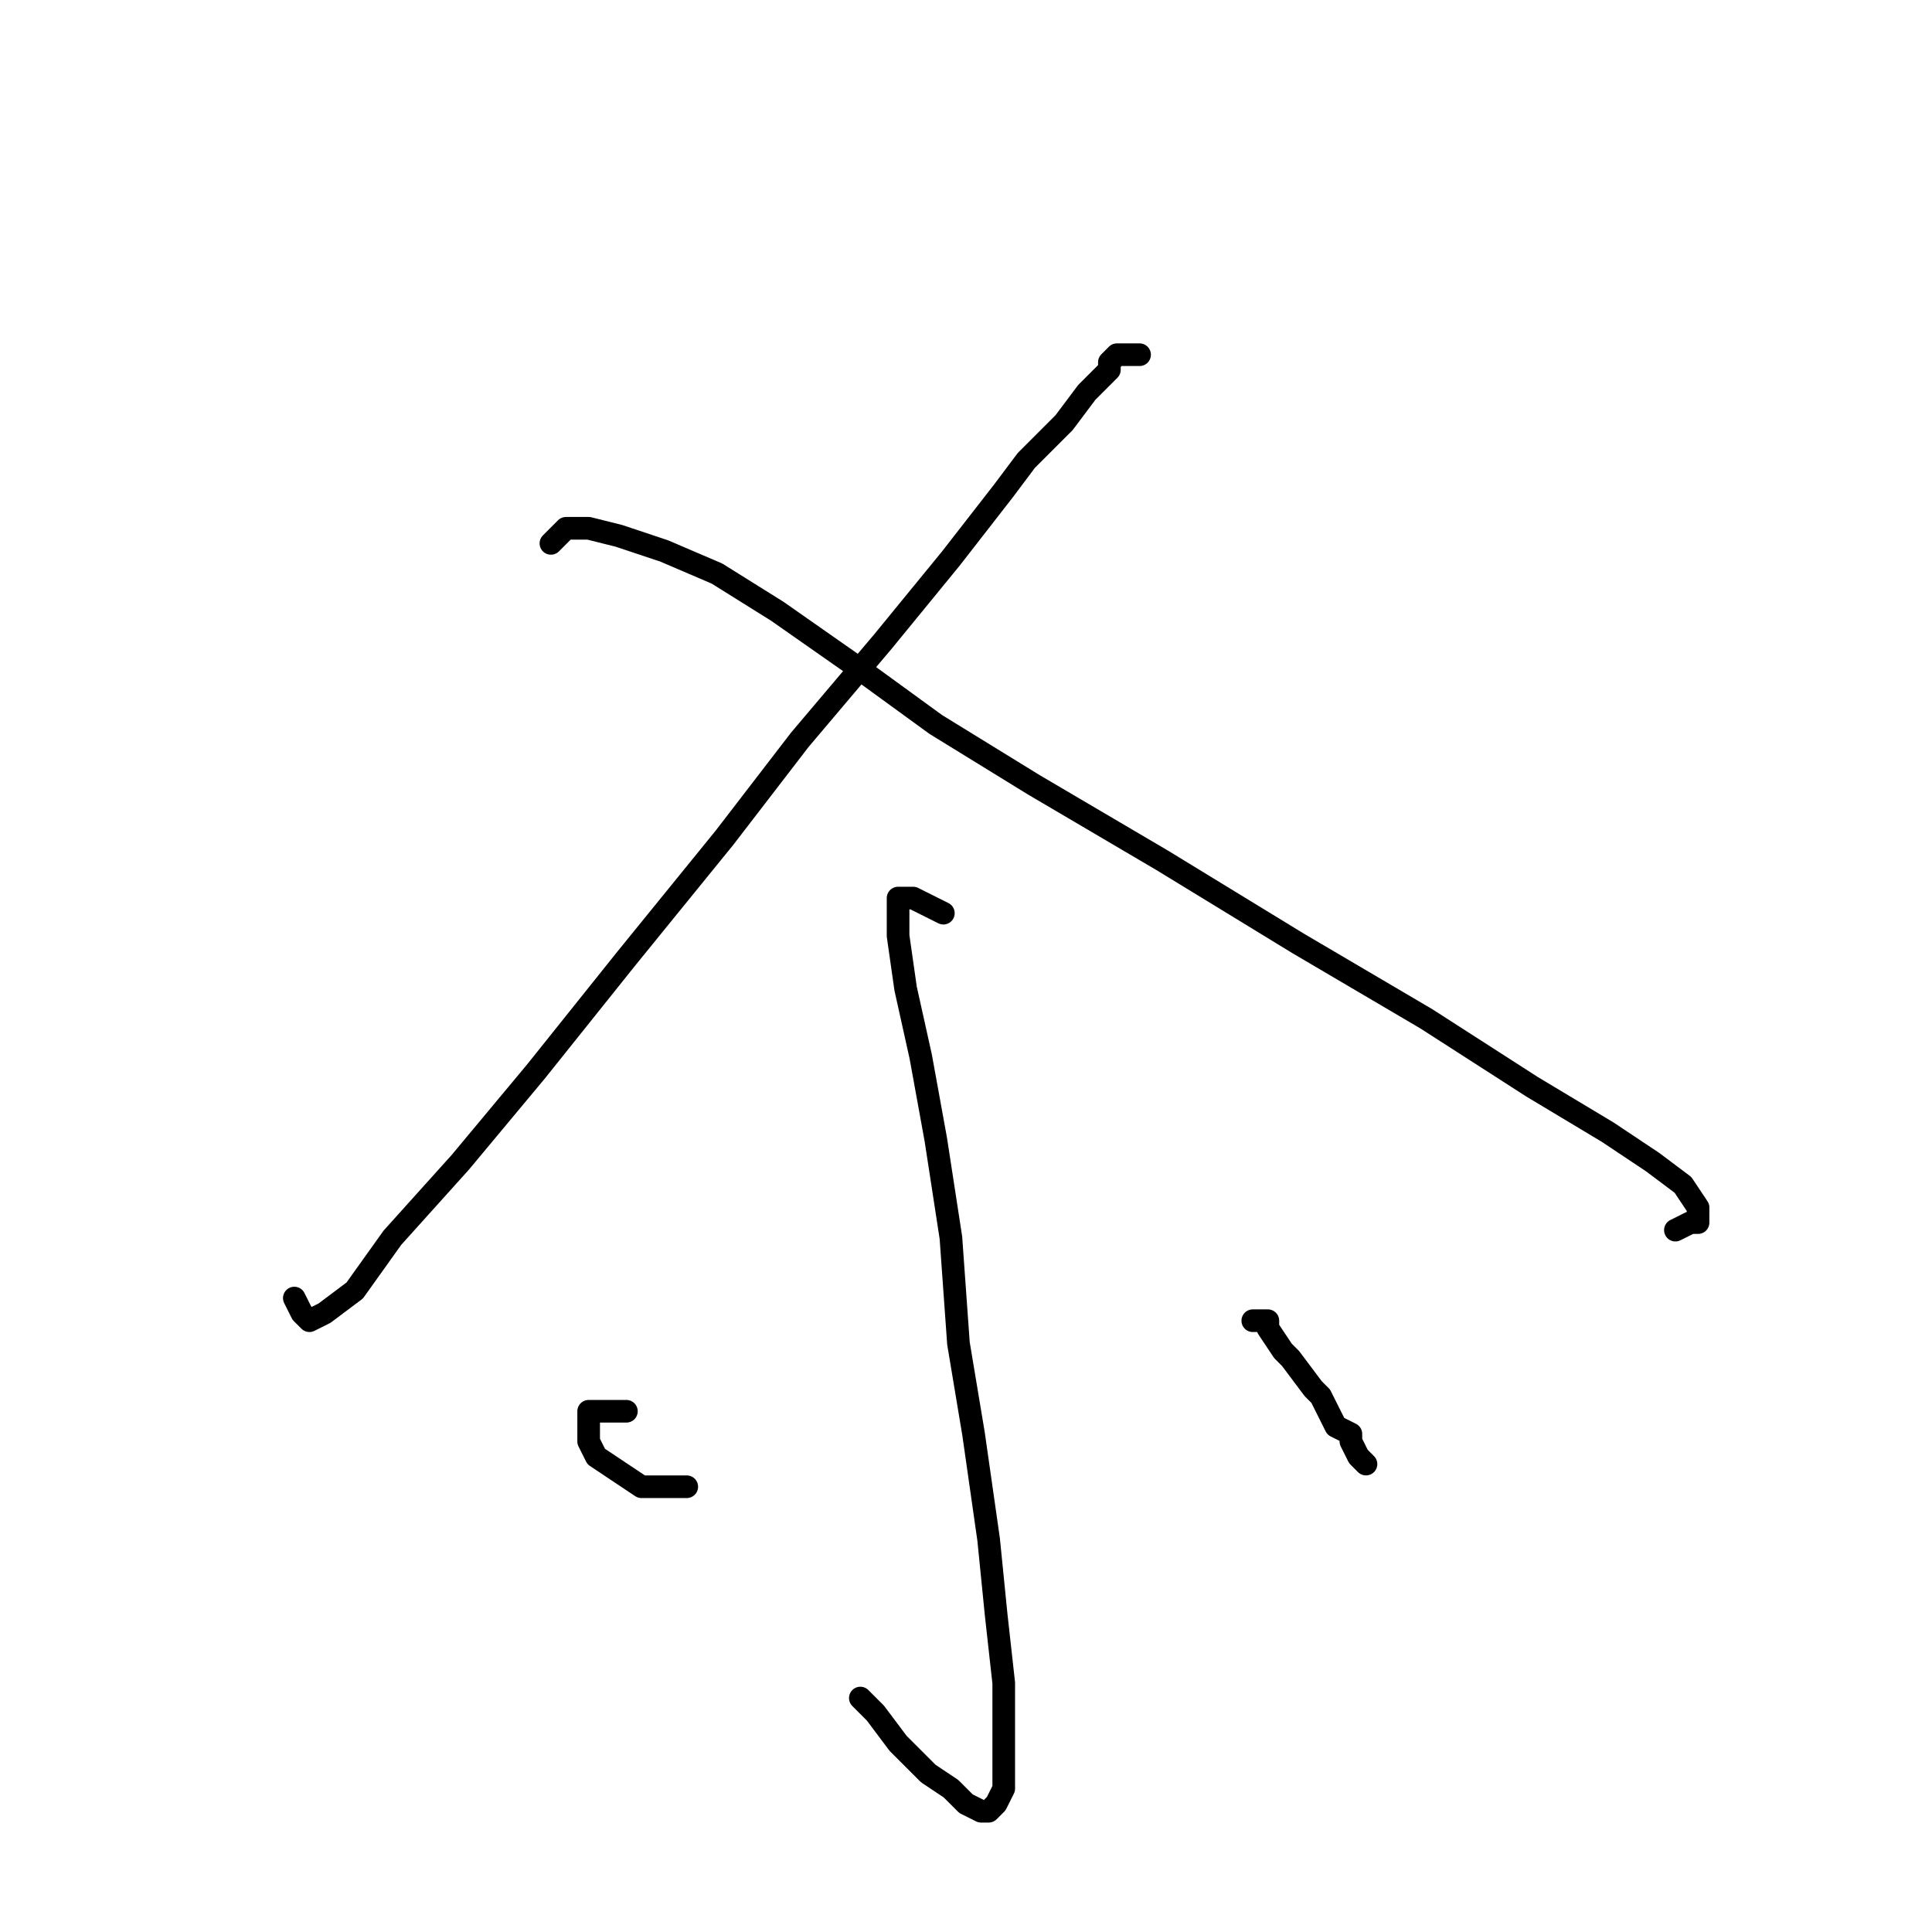 <?xml version="1.0" standalone="no"?>
    <svg width="256" height="256" xmlns="http://www.w3.org/2000/svg" version="1.1">
    <polyline stroke="black" stroke-width="3" stroke-linecap="round" fill="transparent" stroke-linejoin="round" points="151 47 150 47 149 47 148 47 147 48 147 49 146 50 145 51 144 52 141 56 139 58 136 61 133 65 126 74 117 85 106 98 96 111 83 127 71 142 61 154 52 164 47 171 43 174 41 175 40 174 39 172 39 172 " />
        <polyline stroke="black" stroke-width="3" stroke-linecap="round" fill="transparent" stroke-linejoin="round" points="73 72 74 71 75 70 78 70 82 71 88 73 95 76 103 81 113 88 124 96 137 104 154 114 172 125 189 135 203 144 213 150 219 154 223 157 225 160 225 161 225 162 224 162 222 163 222 163 " />
        <polyline stroke="black" stroke-width="3" stroke-linecap="round" fill="transparent" stroke-linejoin="round" points="125 121 123 120 121 119 120 119 119 119 119 121 119 124 120 131 122 140 124 151 126 164 127 178 129 190 131 204 132 214 133 223 133 229 133 234 133 237 132 239 131 240 130 240 128 239 126 237 123 235 119 231 116 227 114 225 114 225 " />
        <polyline stroke="black" stroke-width="3" stroke-linecap="round" fill="transparent" stroke-linejoin="round" points="83 187 81 187 79 187 78 187 78 188 78 189 78 191 79 193 82 195 85 197 89 197 91 197 91 197 " />
        <polyline stroke="black" stroke-width="3" stroke-linecap="round" fill="transparent" stroke-linejoin="round" points="166 175 167 175 168 175 168 176 170 179 171 180 174 184 175 185 177 189 179 190 179 191 180 193 181 194 181 194 " />
        </svg>